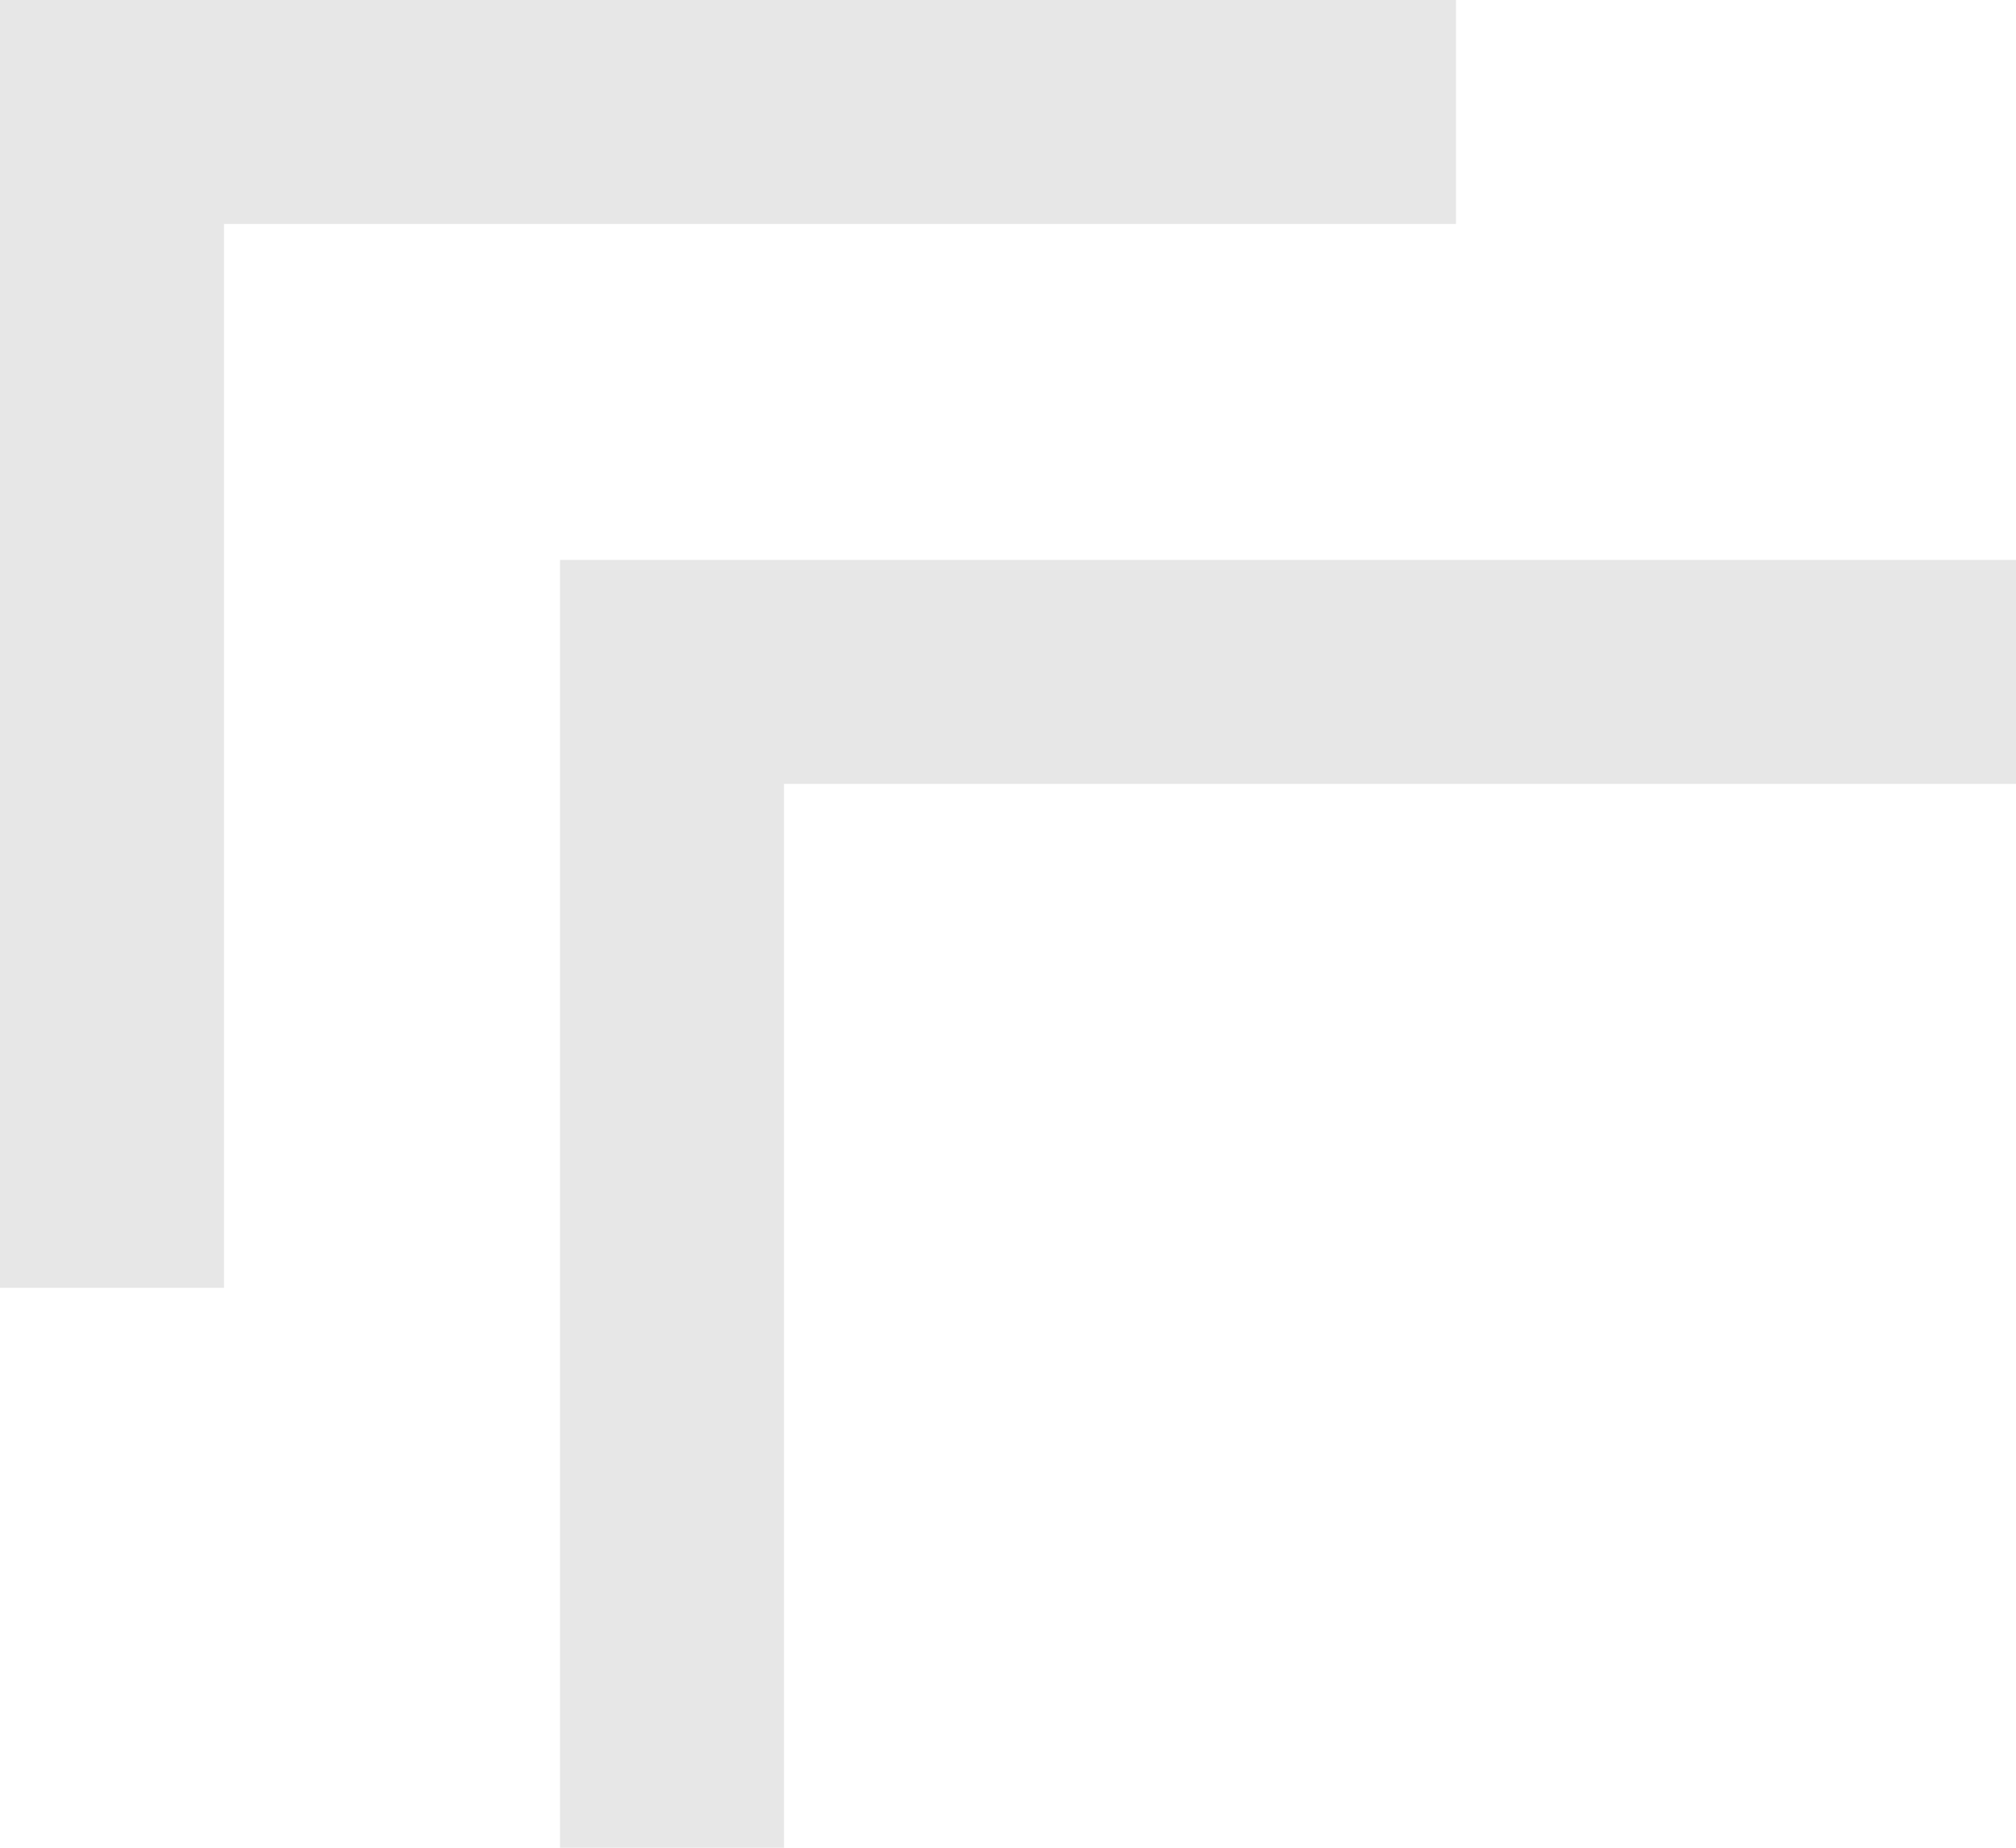 <svg width="36" height="33" viewBox="0 0 36 33" fill="none" xmlns="http://www.w3.org/2000/svg">
<path d="M26 2H2V23" stroke="#E7E7E7" stroke-width="4"/>
<path d="M36 12H12V33" stroke="#E7E7E7" stroke-width="4"/>
</svg>
